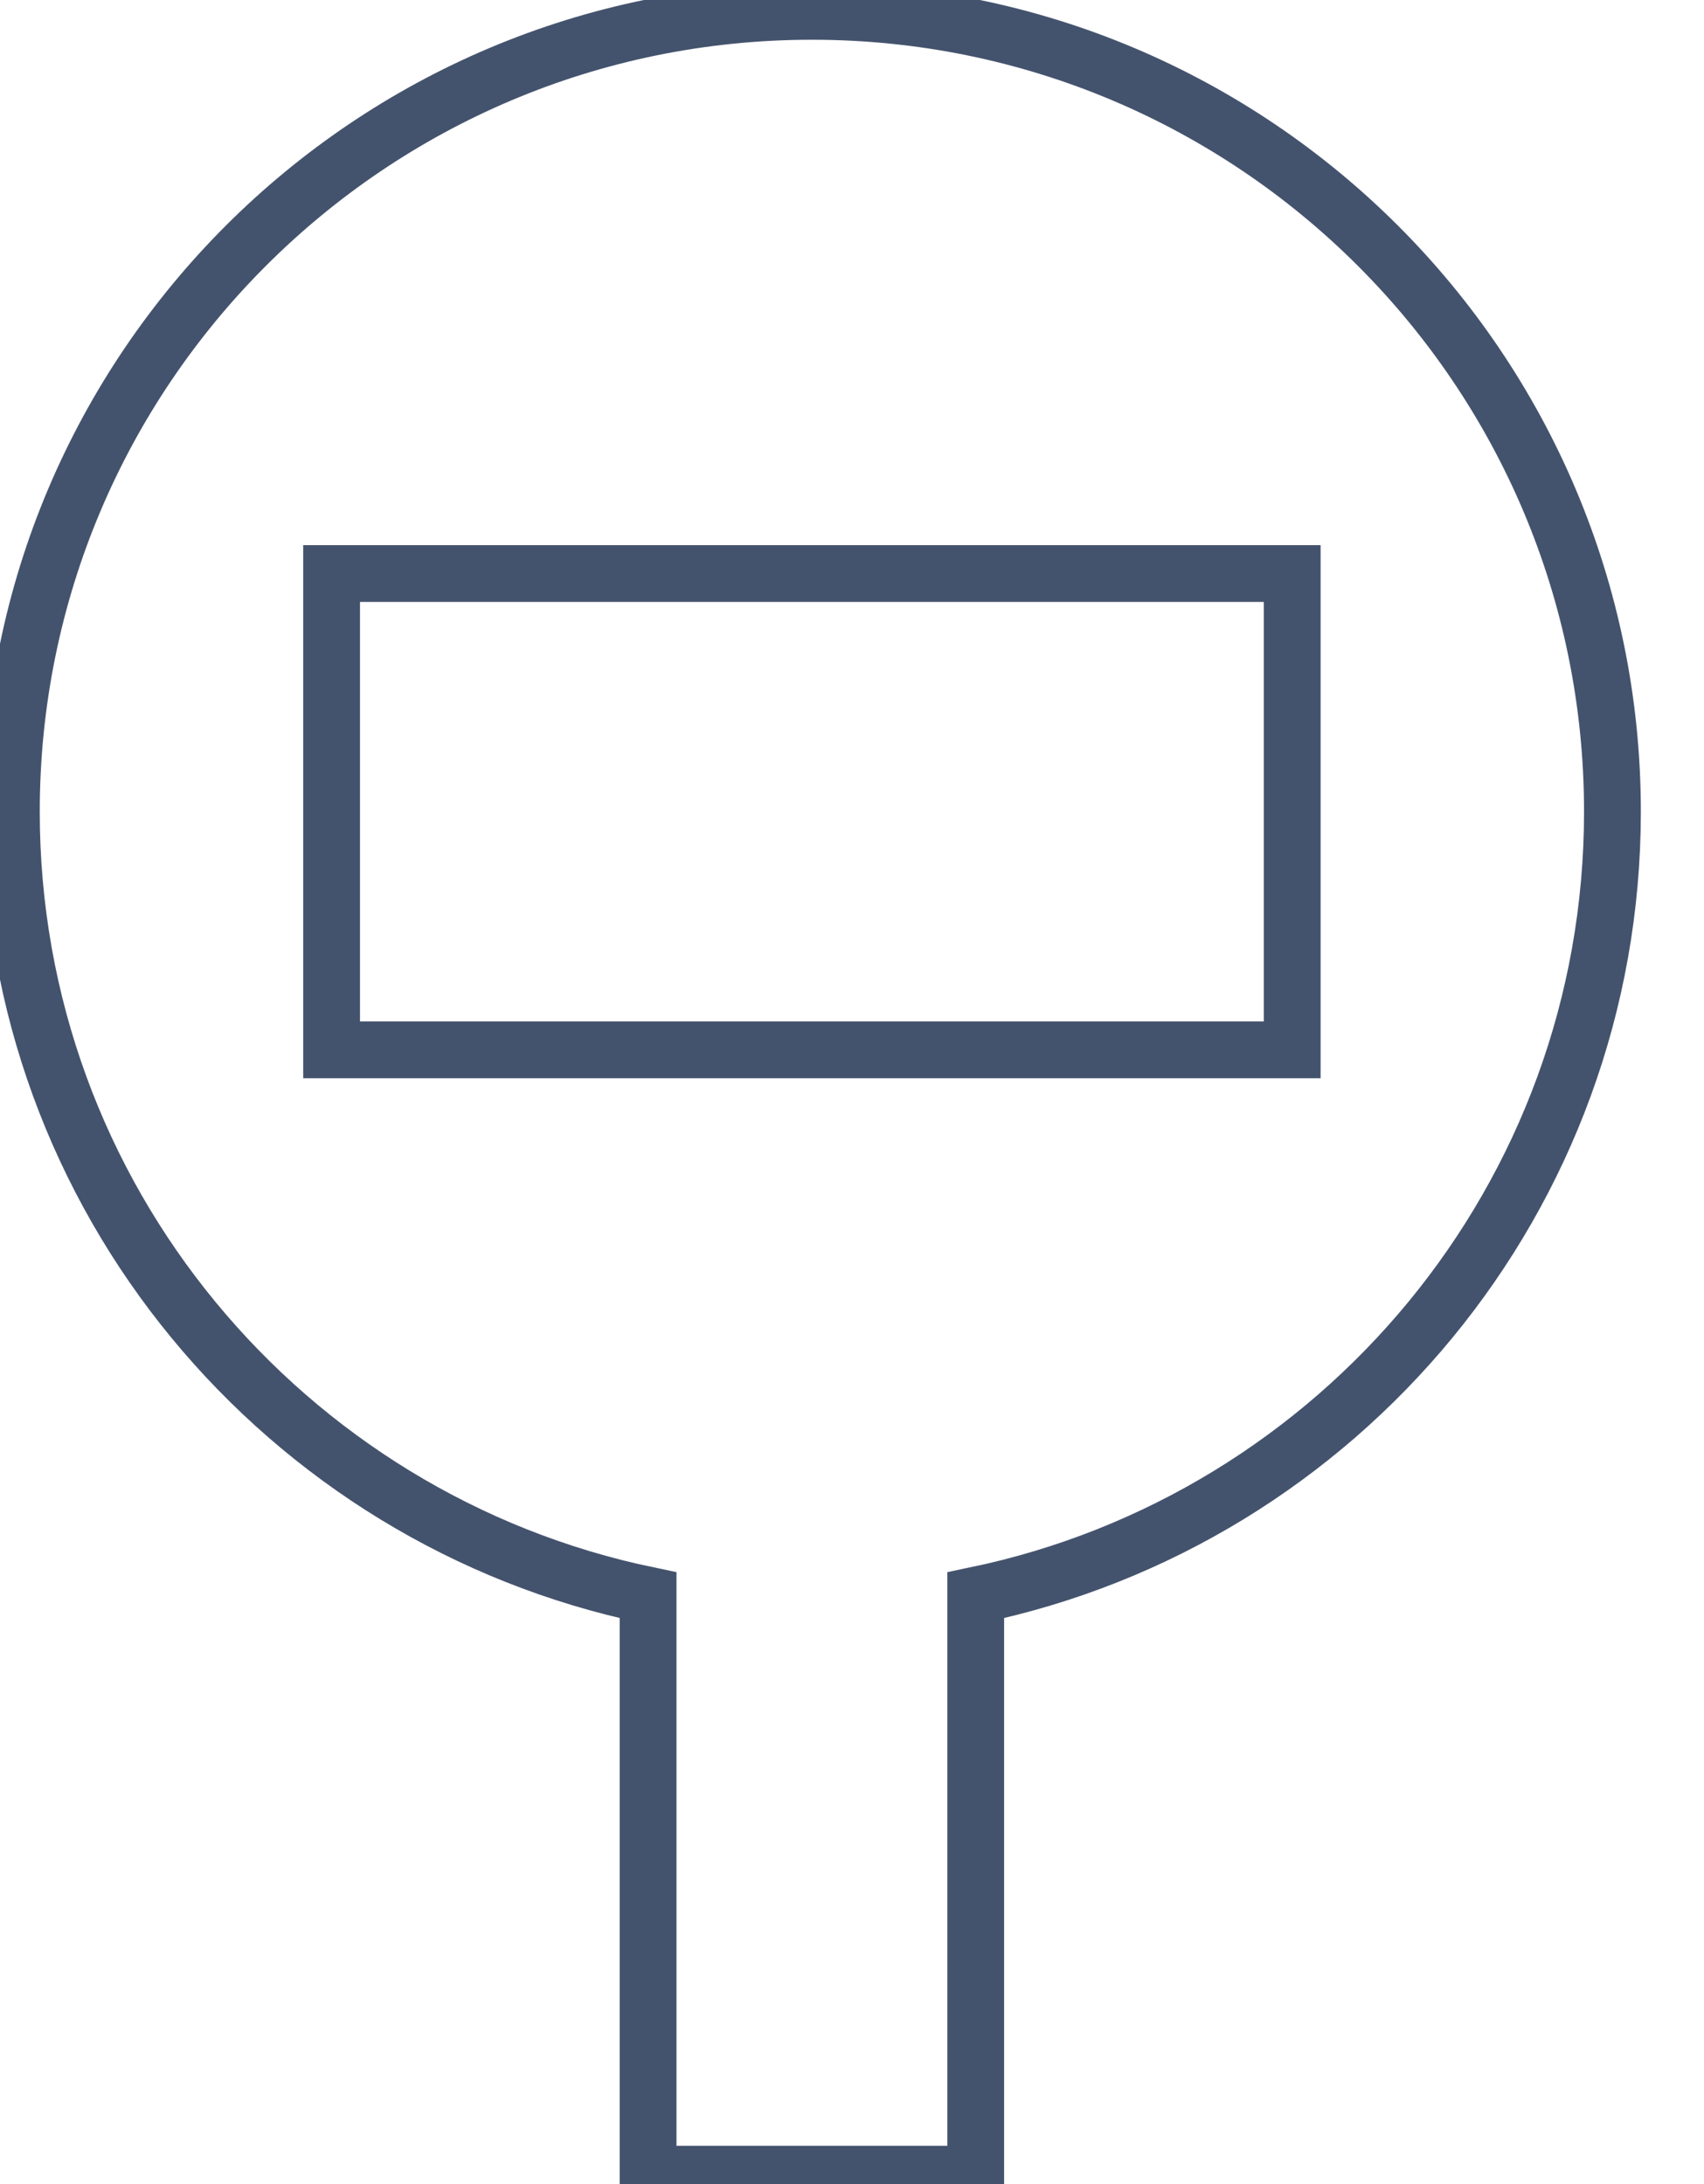 <svg data-v-9833e8b2="" version="1.1" xmlns="http://www.w3.org/2000/svg" xmlns:xlink="http://www.w3.org/1999/xlink" width="19.5" height="25"><g data-v-9833e8b2=""><path data-v-9833e8b2="" transform="scale(0.13)" fill="none" stroke="rgba(68, 83, 109, 1)" paint-order="fill stroke markers" d="m71.47,1c-38.92,0 -70.47,31.55 -70.47,70.47c0,33.98 24.05,62.33 56.05,68.99l0,50.98l28.84,0l0,-50.98c32,-6.66 56.05,-35.01 56.05,-68.99c0,-38.92 -31.55,-70.47 -70.47,-70.47zm42.28,91.44l-84.56,0l0,-41.94l84.56,0l0,41.94z" stroke-width="5" stroke-miterlimit="10" stroke-dasharray=""></path></g></svg>